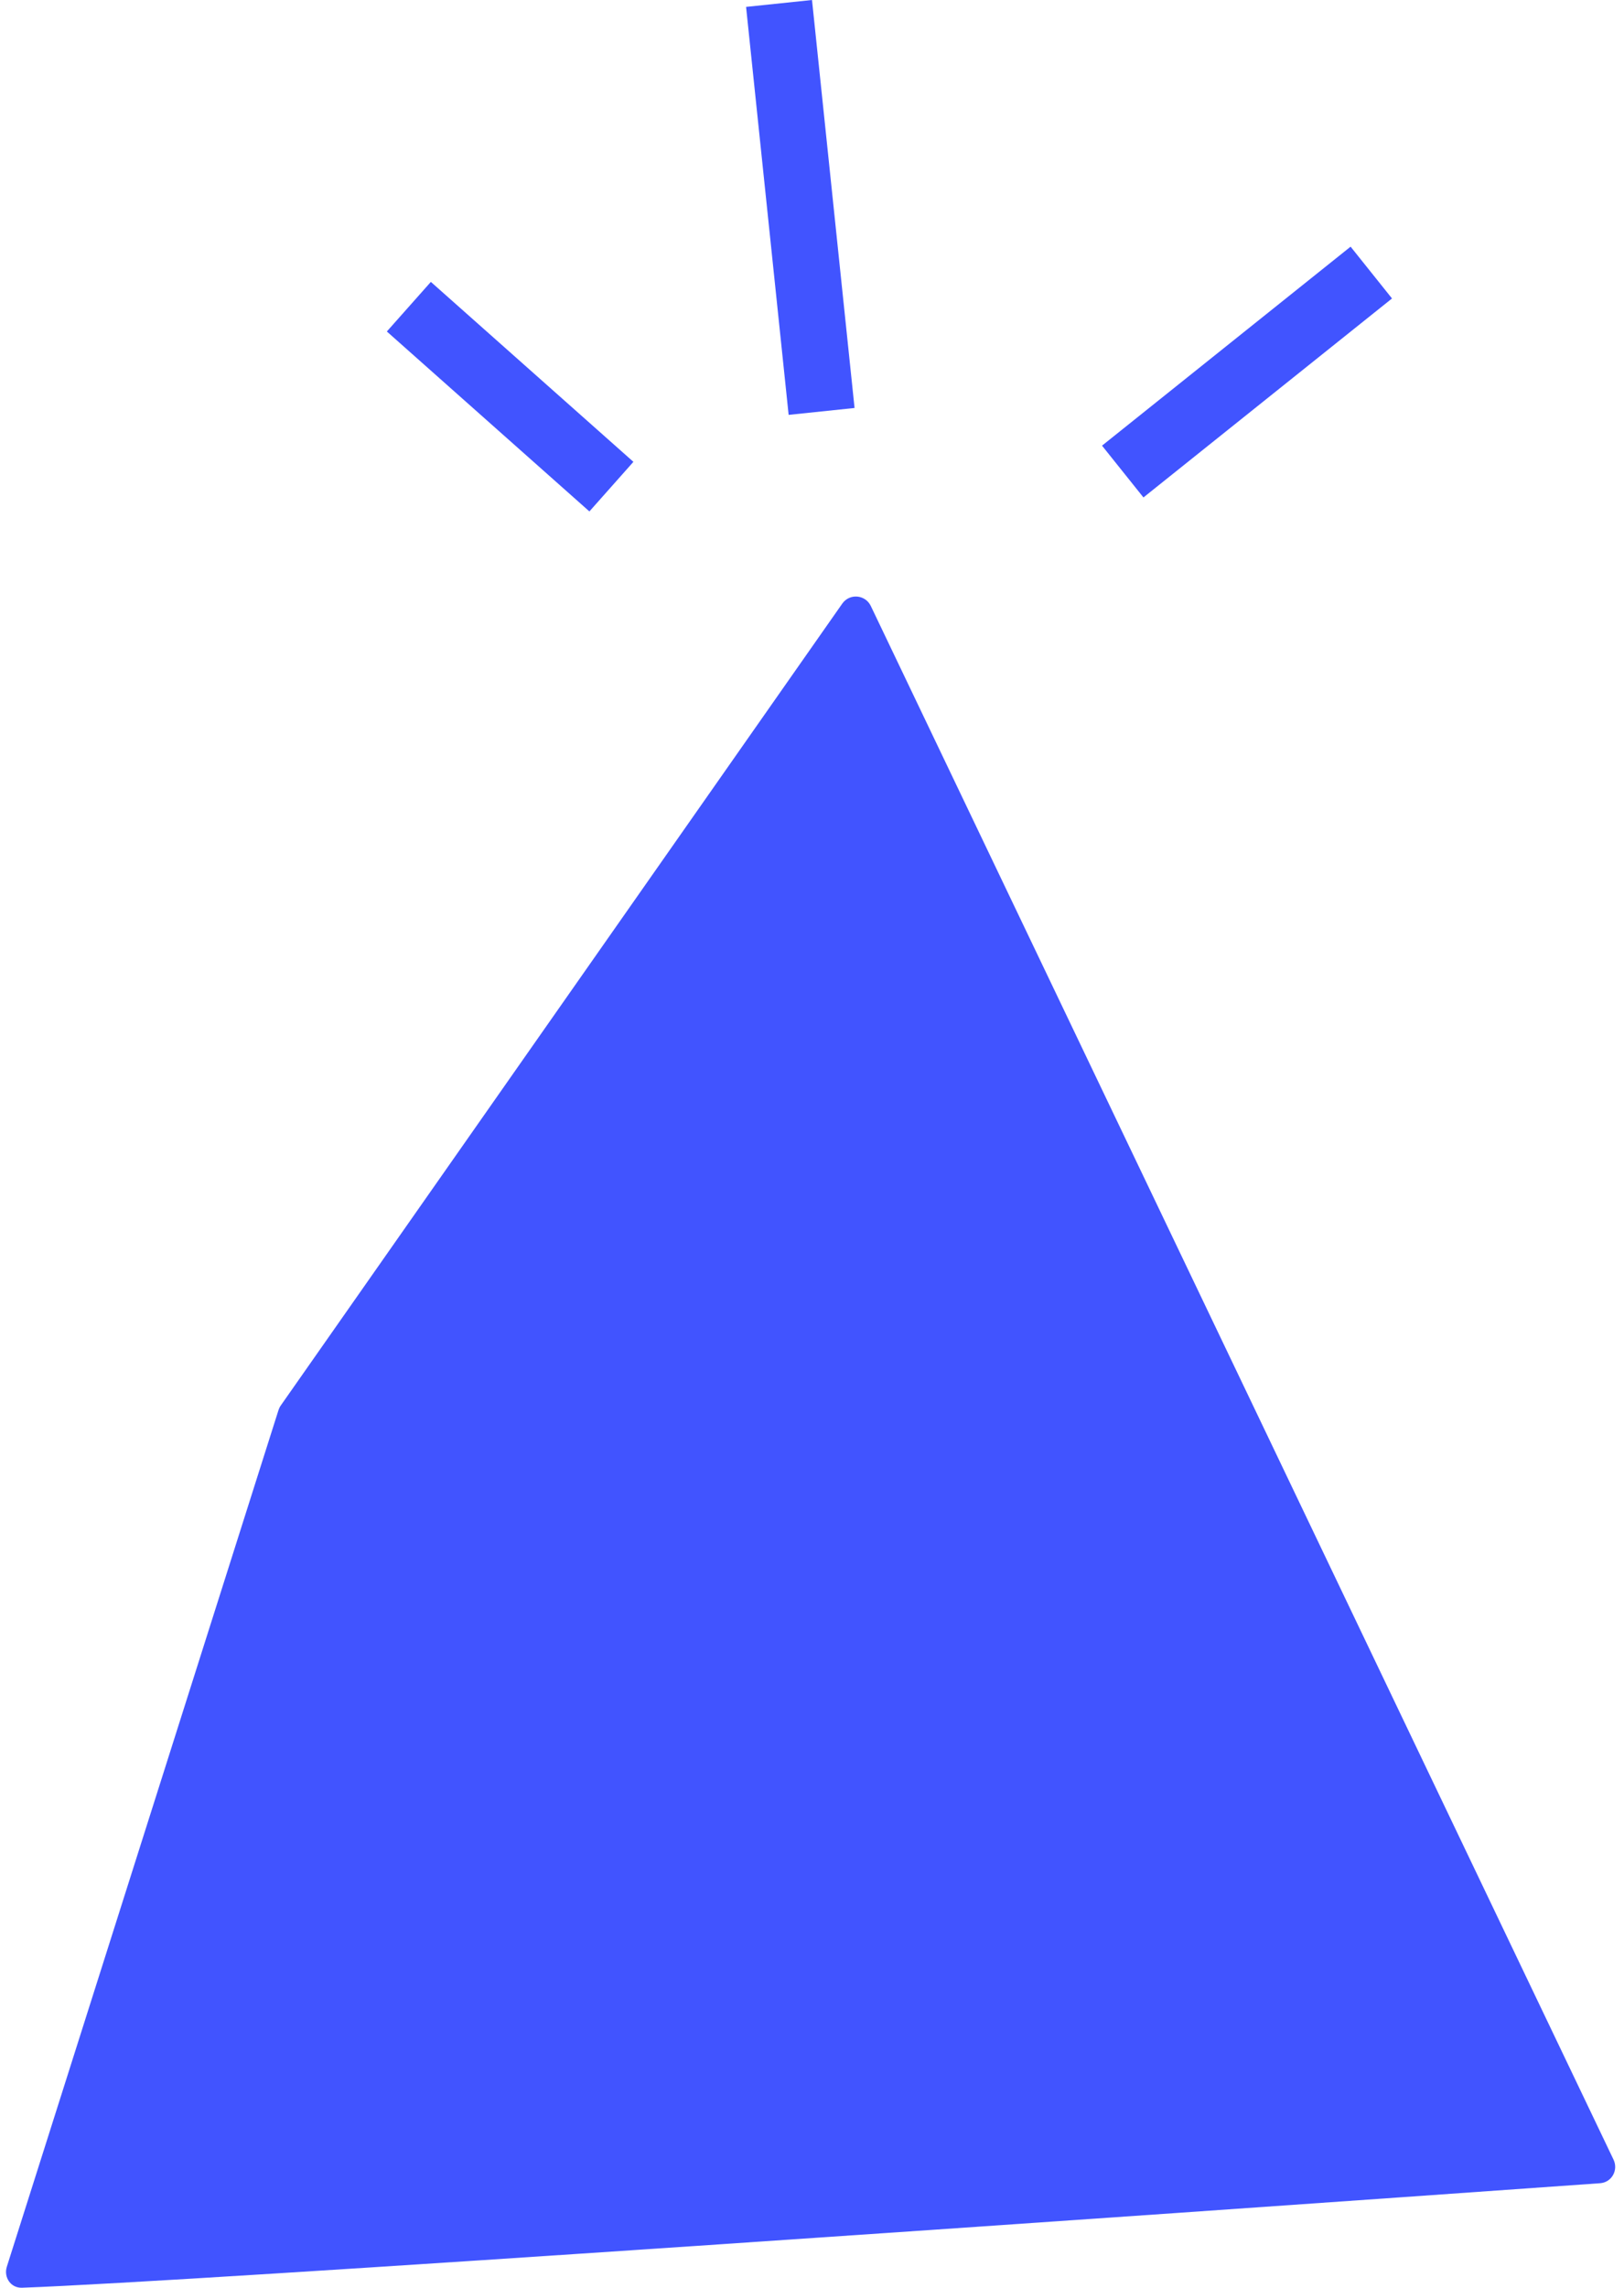 <svg width="98" height="138" viewBox="0 0 98 138" fill="none" xmlns="http://www.w3.org/2000/svg">
<path d="M96.557 131.665C67.483 133.73 12.001 137.577 1.33 137.968C0.654 137.993 0.209 137.342 0.413 136.698L16.807 85.037C16.838 84.94 16.883 84.848 16.941 84.765L50.827 36.402C51.266 35.775 52.217 35.854 52.548 36.544L97.366 130.238C97.671 130.874 97.261 131.615 96.557 131.665Z" fill="#4154FF"/>
<line x1="67.751" y1="28.438" x2="82.751" y2="16.438" stroke="#4154FF" stroke-width="4"/>
<line x1="49.579" y1="24.812" x2="47.011" y2="0.208" stroke="#4154FF" stroke-width="4"/>
<line x1="36.895" y1="29.348" x2="24.672" y2="18.496" stroke="#4154FF" stroke-width="4"/>
</svg>
